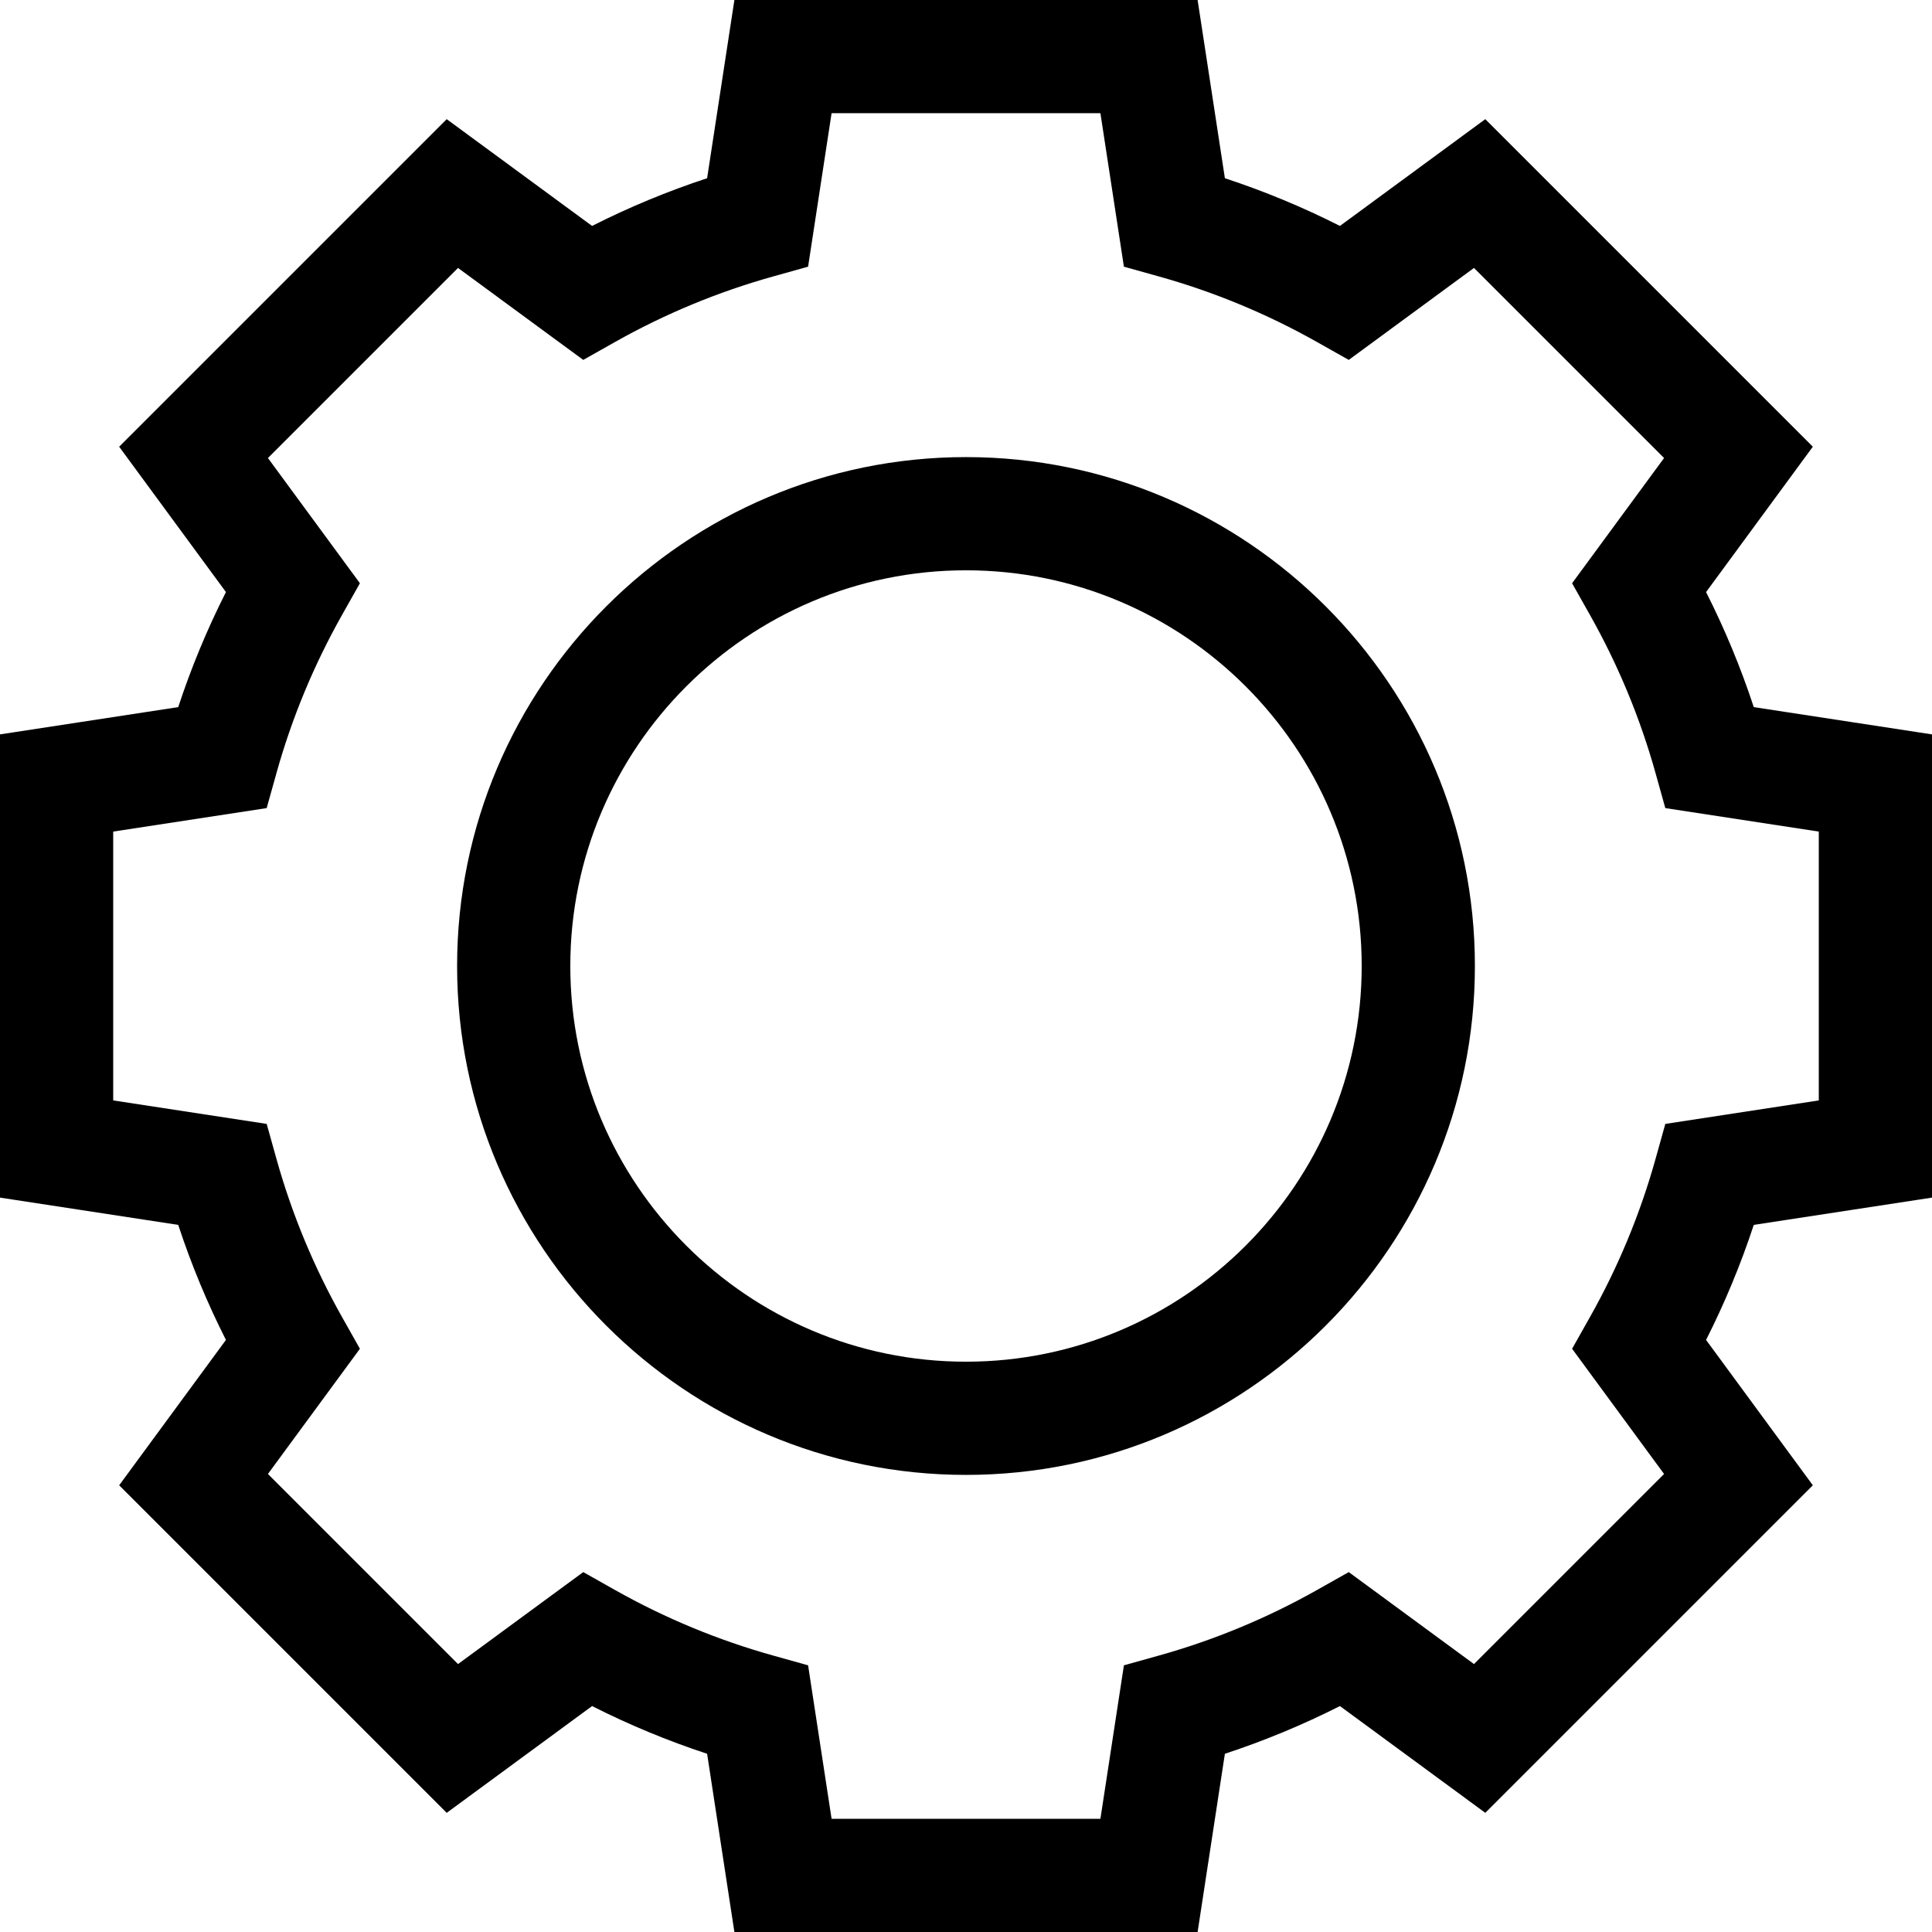 <?xml version="1.0" encoding="iso-8859-1"?>
<!-- Generator: Adobe Illustrator 19.0.0, SVG Export Plug-In . SVG Version: 6.00 Build 0)  -->
<svg version="1.1" id="Capa_1" xmlns="http://www.w3.org/2000/svg" xmlns:xlink="http://www.w3.org/1999/xlink" x="0px" y="0px"
	 viewBox="0 0 512 512" style="enable-background:new 0 0 512 512;" xml:space="preserve">
<g>
	<g>
		<path d="M512,317.379V194.621l-47.231-7.229c-3.435-10.45-7.665-20.65-12.644-30.487l28.295-38.523l-86.802-86.803l-38.523,28.296
			c-9.836-4.979-20.037-9.209-30.486-12.644L317.379,0H194.621l-7.229,47.232c-10.449,3.435-20.65,7.665-30.486,12.644
			L118.382,31.58L31.58,118.382l28.295,38.523c-4.979,9.836-9.209,20.037-12.644,30.487L0,194.621v122.758l47.231,7.229
			c3.435,10.45,7.665,20.65,12.644,30.487L31.58,393.618l86.802,86.803l38.524-28.296c9.836,4.978,20.037,9.209,30.486,12.644
			L194.621,512h122.758l7.229-47.232c10.449-3.435,20.65-7.665,30.486-12.644l38.523,28.296l86.802-86.803l-28.295-38.523
			c4.978-9.836,9.209-20.037,12.644-30.487L512,317.379z M441.326,297.847l-2.605,9.326c-4.064,14.543-9.899,28.614-17.345,41.823
			l-4.756,8.438l24.374,33.185l-50.376,50.376l-33.184-24.374l-8.439,4.756c-13.209,7.445-27.281,13.28-41.824,17.344l-9.325,2.606
			L291.621,482h-71.242l-6.226-40.674l-9.325-2.606c-14.543-4.064-28.615-9.899-41.824-17.344l-8.439-4.756l-33.184,24.374
			l-50.376-50.376l24.374-33.185l-4.756-8.438c-7.445-13.209-13.28-27.28-17.345-41.823l-2.605-9.326L30,291.621v-71.242
			l40.674-6.226l2.605-9.326c4.065-14.543,9.899-28.614,17.345-41.823l4.756-8.438l-24.374-33.185l50.376-50.376l33.184,24.374
			l8.439-4.756c13.209-7.445,27.281-13.28,41.824-17.344l9.325-2.606L220.379,30h71.242l6.226,40.674l9.325,2.606
			c14.543,4.064,28.615,9.899,41.824,17.344l8.439,4.756l33.184-24.374l50.376,50.376l-24.374,33.185l4.756,8.438
			c7.445,13.209,13.28,27.28,17.345,41.823l2.605,9.326L482,220.379v71.242L441.326,297.847z"/>
	</g>
</g>
<g>
	<g>
		<path d="M256,121.136c-74.364,0-134.863,60.5-134.863,134.864S181.636,390.864,256,390.864S390.863,330.364,390.863,256
			S330.364,121.136,256,121.136z M256,360.864c-57.822,0-104.863-47.042-104.863-104.864S198.178,151.136,256,151.136
			S360.863,198.178,360.863,256S313.822,360.864,256,360.864z"/>
	</g>
</g>
<g>
</g>
<g>
</g>
<g>
</g>
<g>
</g>
<g>
</g>
<g>
</g>
<g>
</g>
<g>
</g>
<g>
</g>
<g>
</g>
<g>
</g>
<g>
</g>
<g>
</g>
<g>
</g>
<g>
</g>
</svg>
